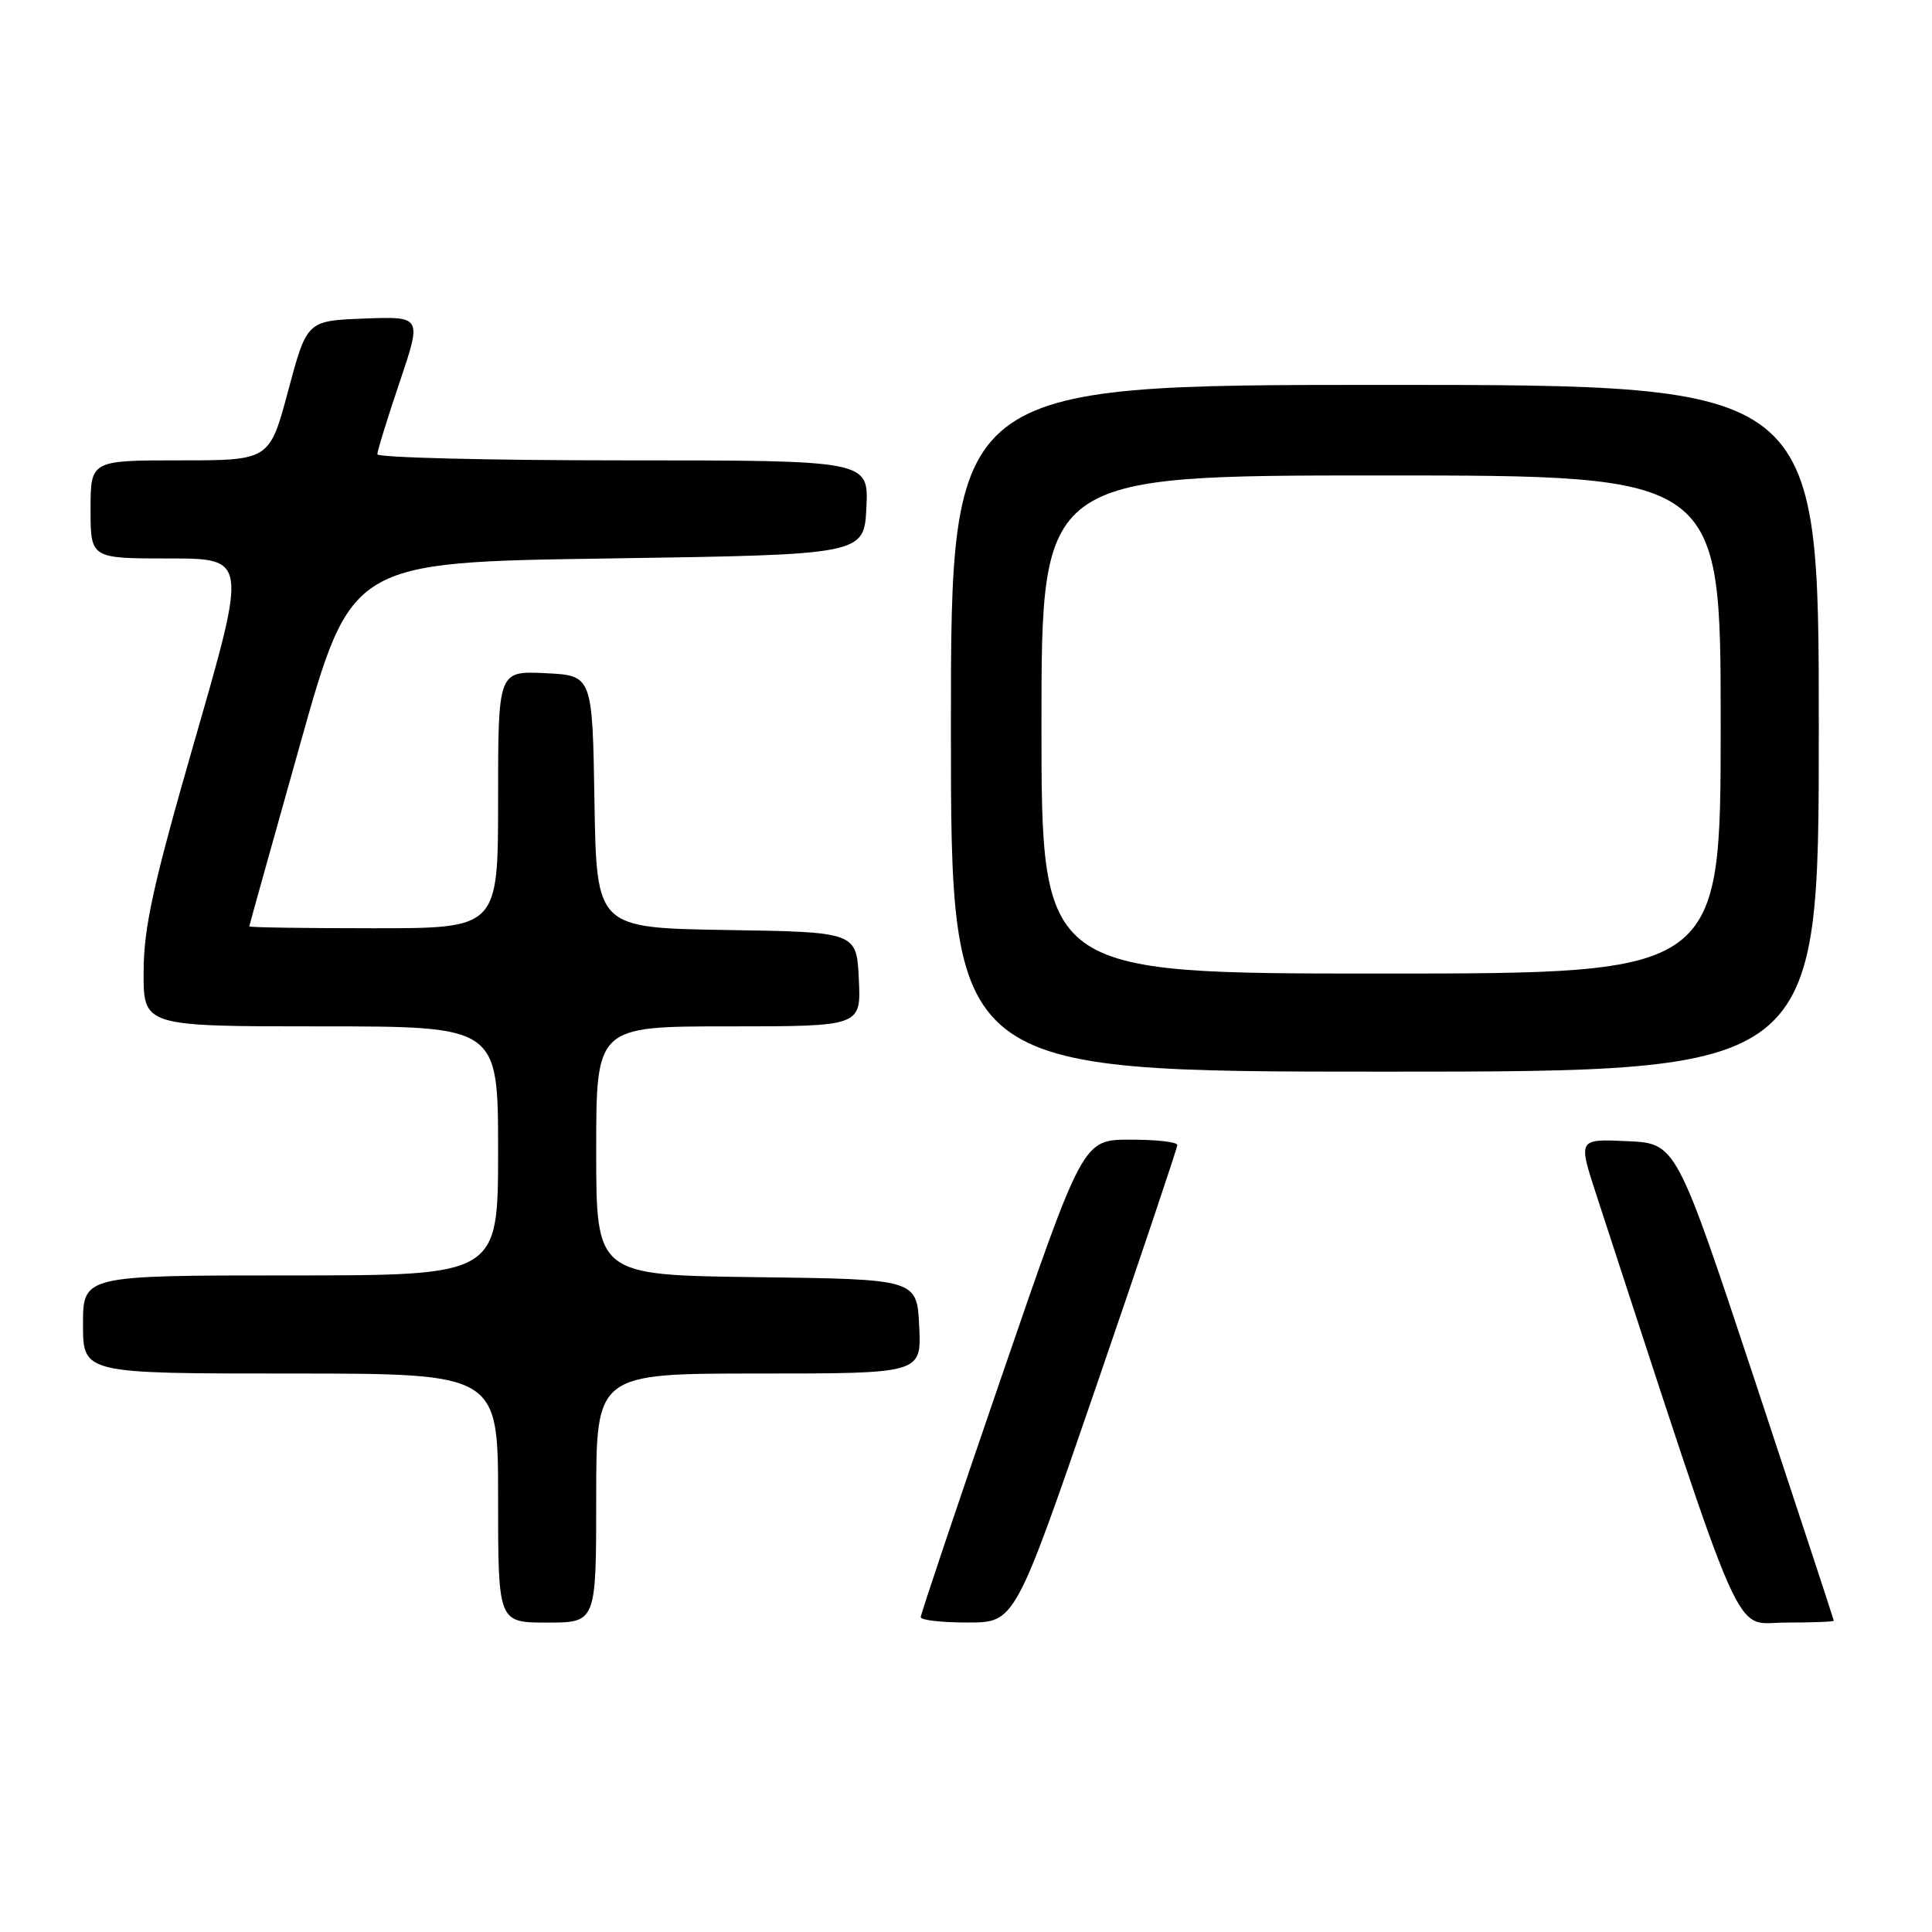 <?xml version="1.0" encoding="UTF-8" standalone="no"?>
<!DOCTYPE svg PUBLIC "-//W3C//DTD SVG 1.1//EN" "http://www.w3.org/Graphics/SVG/1.1/DTD/svg11.dtd" >
<svg xmlns="http://www.w3.org/2000/svg" xmlns:xlink="http://www.w3.org/1999/xlink" version="1.1" viewBox="0 0 256 256">
 <g >
 <path fill="currentColor"
d=" M 79.00 198.50 C 79.00 182.00 79.00 182.00 100.55 182.00 C 122.10 182.00 122.10 182.00 121.80 175.75 C 121.50 169.50 121.50 169.50 100.25 169.23 C 79.00 168.96 79.00 168.96 79.00 152.48 C 79.00 136.00 79.00 136.00 96.55 136.00 C 114.10 136.00 114.10 136.00 113.80 129.75 C 113.50 123.50 113.50 123.50 96.27 123.23 C 79.05 122.95 79.05 122.95 78.77 106.23 C 78.50 89.50 78.50 89.50 72.25 89.20 C 66.00 88.90 66.00 88.90 66.00 105.95 C 66.00 123.00 66.00 123.00 49.50 123.00 C 40.42 123.00 33.01 122.89 33.03 122.75 C 33.04 122.61 36.09 111.70 39.80 98.50 C 46.55 74.50 46.55 74.50 80.53 74.00 C 114.50 73.50 114.50 73.50 114.80 67.25 C 115.10 61.00 115.10 61.00 82.55 61.00 C 64.65 61.00 50.00 60.63 50.00 60.19 C 50.00 59.74 51.33 55.45 52.95 50.65 C 55.90 41.92 55.90 41.92 48.28 42.21 C 40.67 42.50 40.67 42.50 38.19 51.75 C 35.72 61.00 35.72 61.00 23.86 61.00 C 12.00 61.00 12.00 61.00 12.00 67.50 C 12.00 74.00 12.00 74.00 22.37 74.00 C 32.74 74.00 32.74 74.00 25.90 97.75 C 20.30 117.17 19.05 122.82 19.03 128.75 C 19.00 136.00 19.00 136.00 42.50 136.00 C 66.00 136.00 66.00 136.00 66.00 152.50 C 66.00 169.00 66.00 169.00 38.50 169.00 C 11.00 169.00 11.00 169.00 11.00 175.50 C 11.00 182.00 11.00 182.00 38.50 182.00 C 66.00 182.00 66.00 182.00 66.00 198.50 C 66.00 215.00 66.00 215.00 72.50 215.00 C 79.00 215.00 79.00 215.00 79.00 198.50 Z  M 145.25 183.71 C 151.16 166.51 156.00 152.11 156.00 151.72 C 156.00 151.32 153.19 151.00 149.75 151.01 C 143.50 151.01 143.50 151.01 132.75 182.29 C 126.84 199.49 122.00 213.89 122.00 214.28 C 122.00 214.68 124.81 215.00 128.25 214.99 C 134.50 214.99 134.50 214.99 145.25 183.71 Z  M 242.99 214.75 C 242.98 214.61 238.28 200.32 232.55 183.00 C 222.11 151.50 222.11 151.50 215.61 151.21 C 209.11 150.91 209.11 150.91 211.49 158.21 C 231.60 219.71 229.53 215.00 236.57 215.00 C 240.10 215.00 243.00 214.89 242.99 214.75 Z  M 241.00 96.50 C 241.00 51.00 241.00 51.00 183.50 51.00 C 126.00 51.00 126.00 51.00 126.00 96.50 C 126.00 142.00 126.00 142.00 183.50 142.00 C 241.00 142.00 241.00 142.00 241.00 96.50 Z  M 138.00 96.00 C 138.00 63.00 138.00 63.00 183.00 63.00 C 228.00 63.00 228.00 63.00 228.00 96.00 C 228.00 129.00 228.00 129.00 183.00 129.00 C 138.00 129.00 138.00 129.00 138.00 96.00 Z "/>
</g>
</svg>
